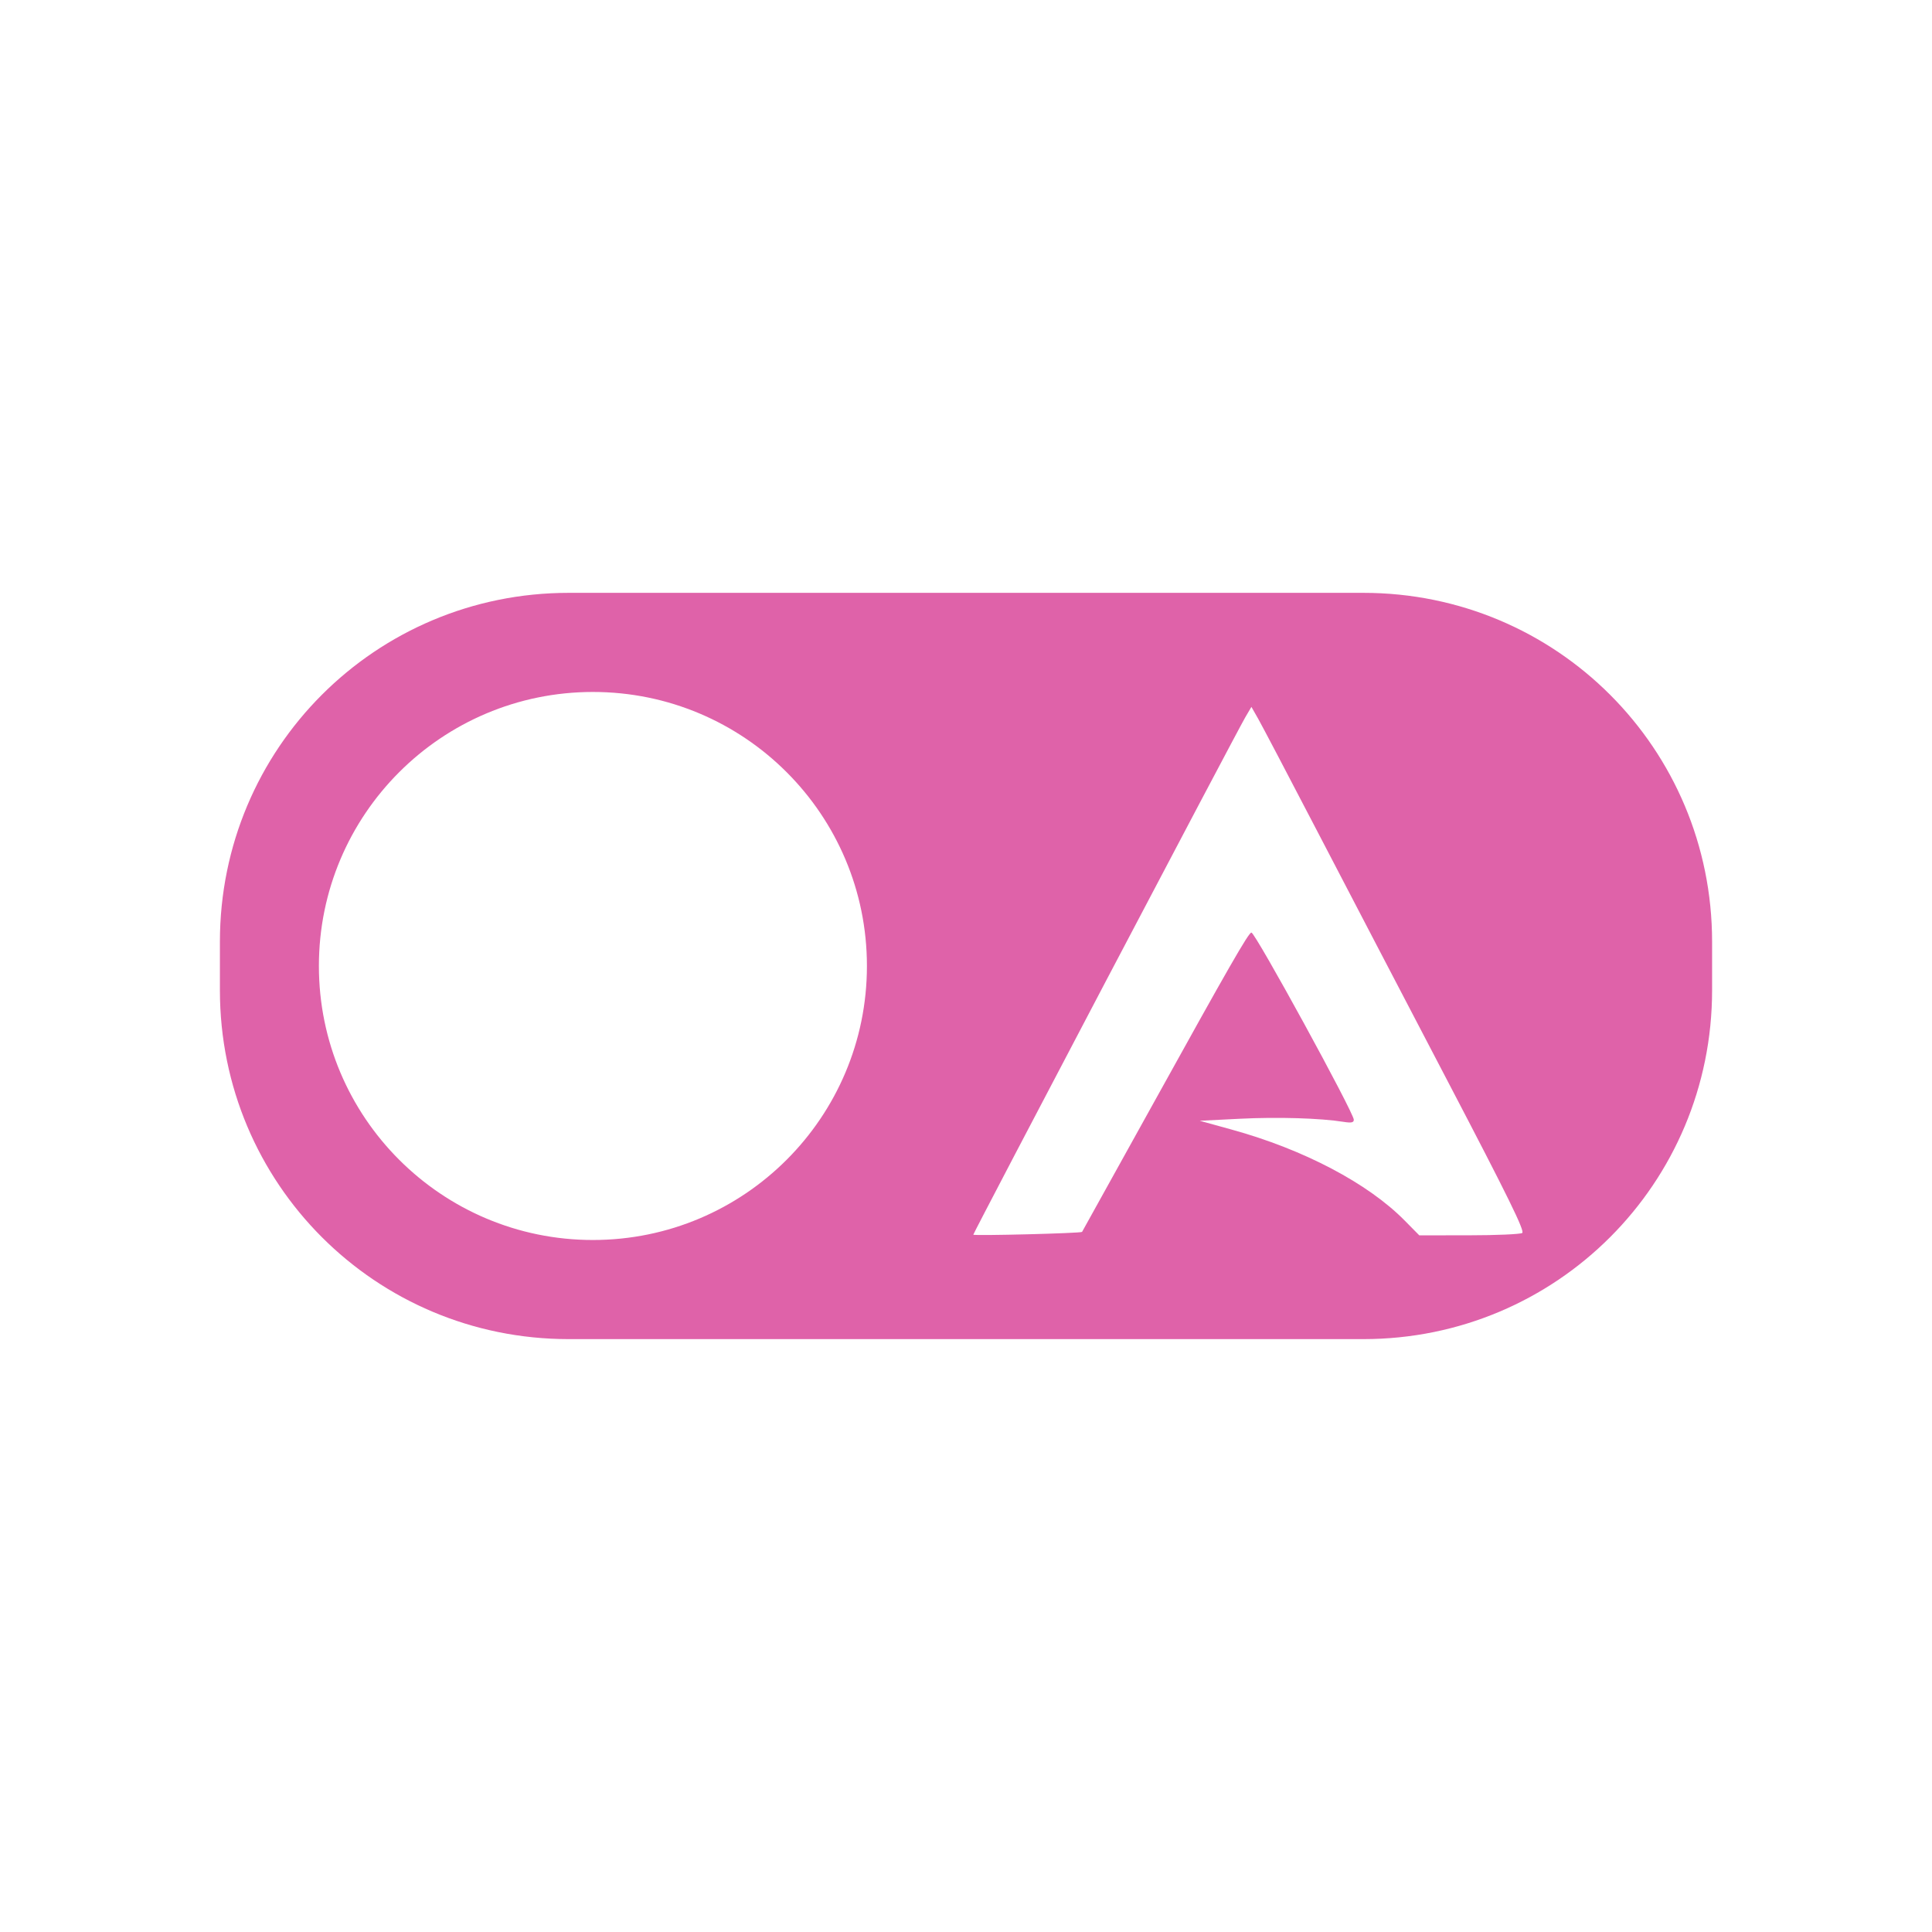 <svg width="512" height="512" version="1.1" viewBox="0 0 512 512" xmlns="http://www.w3.org/2000/svg">
 <path d="m150.7 157.11c-51.203 0-92.423 41.259-92.423 92.465v12.84c0 51.205 41.218 92.465 92.423 92.465h210.6c51.203 0 92.423-41.259 92.423-92.465v-12.84c0-51.201-41.211-92.458-92.411-92.465zm6.427 26.267c40.106 0 72.617 32.506 72.617 72.617 0 40.106-32.506 72.617-72.617 72.617-40.106 0-72.617-32.506-72.617-72.617 0-40.106 32.506-72.617 72.617-72.617zm174.51 3.956 1.764 3.095c0.97 1.702 8.082 15.238 15.803 30.079 7.721 14.841 23.288 44.681 34.596 66.31 15.867 30.35 20.343 39.463 19.603 39.932-0.527 0.334-6.881 0.611-14.12 0.617l-13.161 0.012-3.883-3.937c-9.738-9.874-26.757-18.823-45.777-24.075l-8.522-2.354 10.653-0.533c10.006-0.502 21.295-0.165 27.466 0.822 2.063 0.33 2.713 0.195 2.713-0.563 0-1.873-26.111-49.601-27.136-49.601-0.747 0-6.018 9.188-26.48 46.156-10.052 18.161-18.331 33.087-18.399 33.17-0.303 0.368-28.819 1.091-28.819 0.732 0-0.481 69.746-133.15 72.084-137.12z" fill="#df62a9" stroke-width="1.253"/>
</svg>

